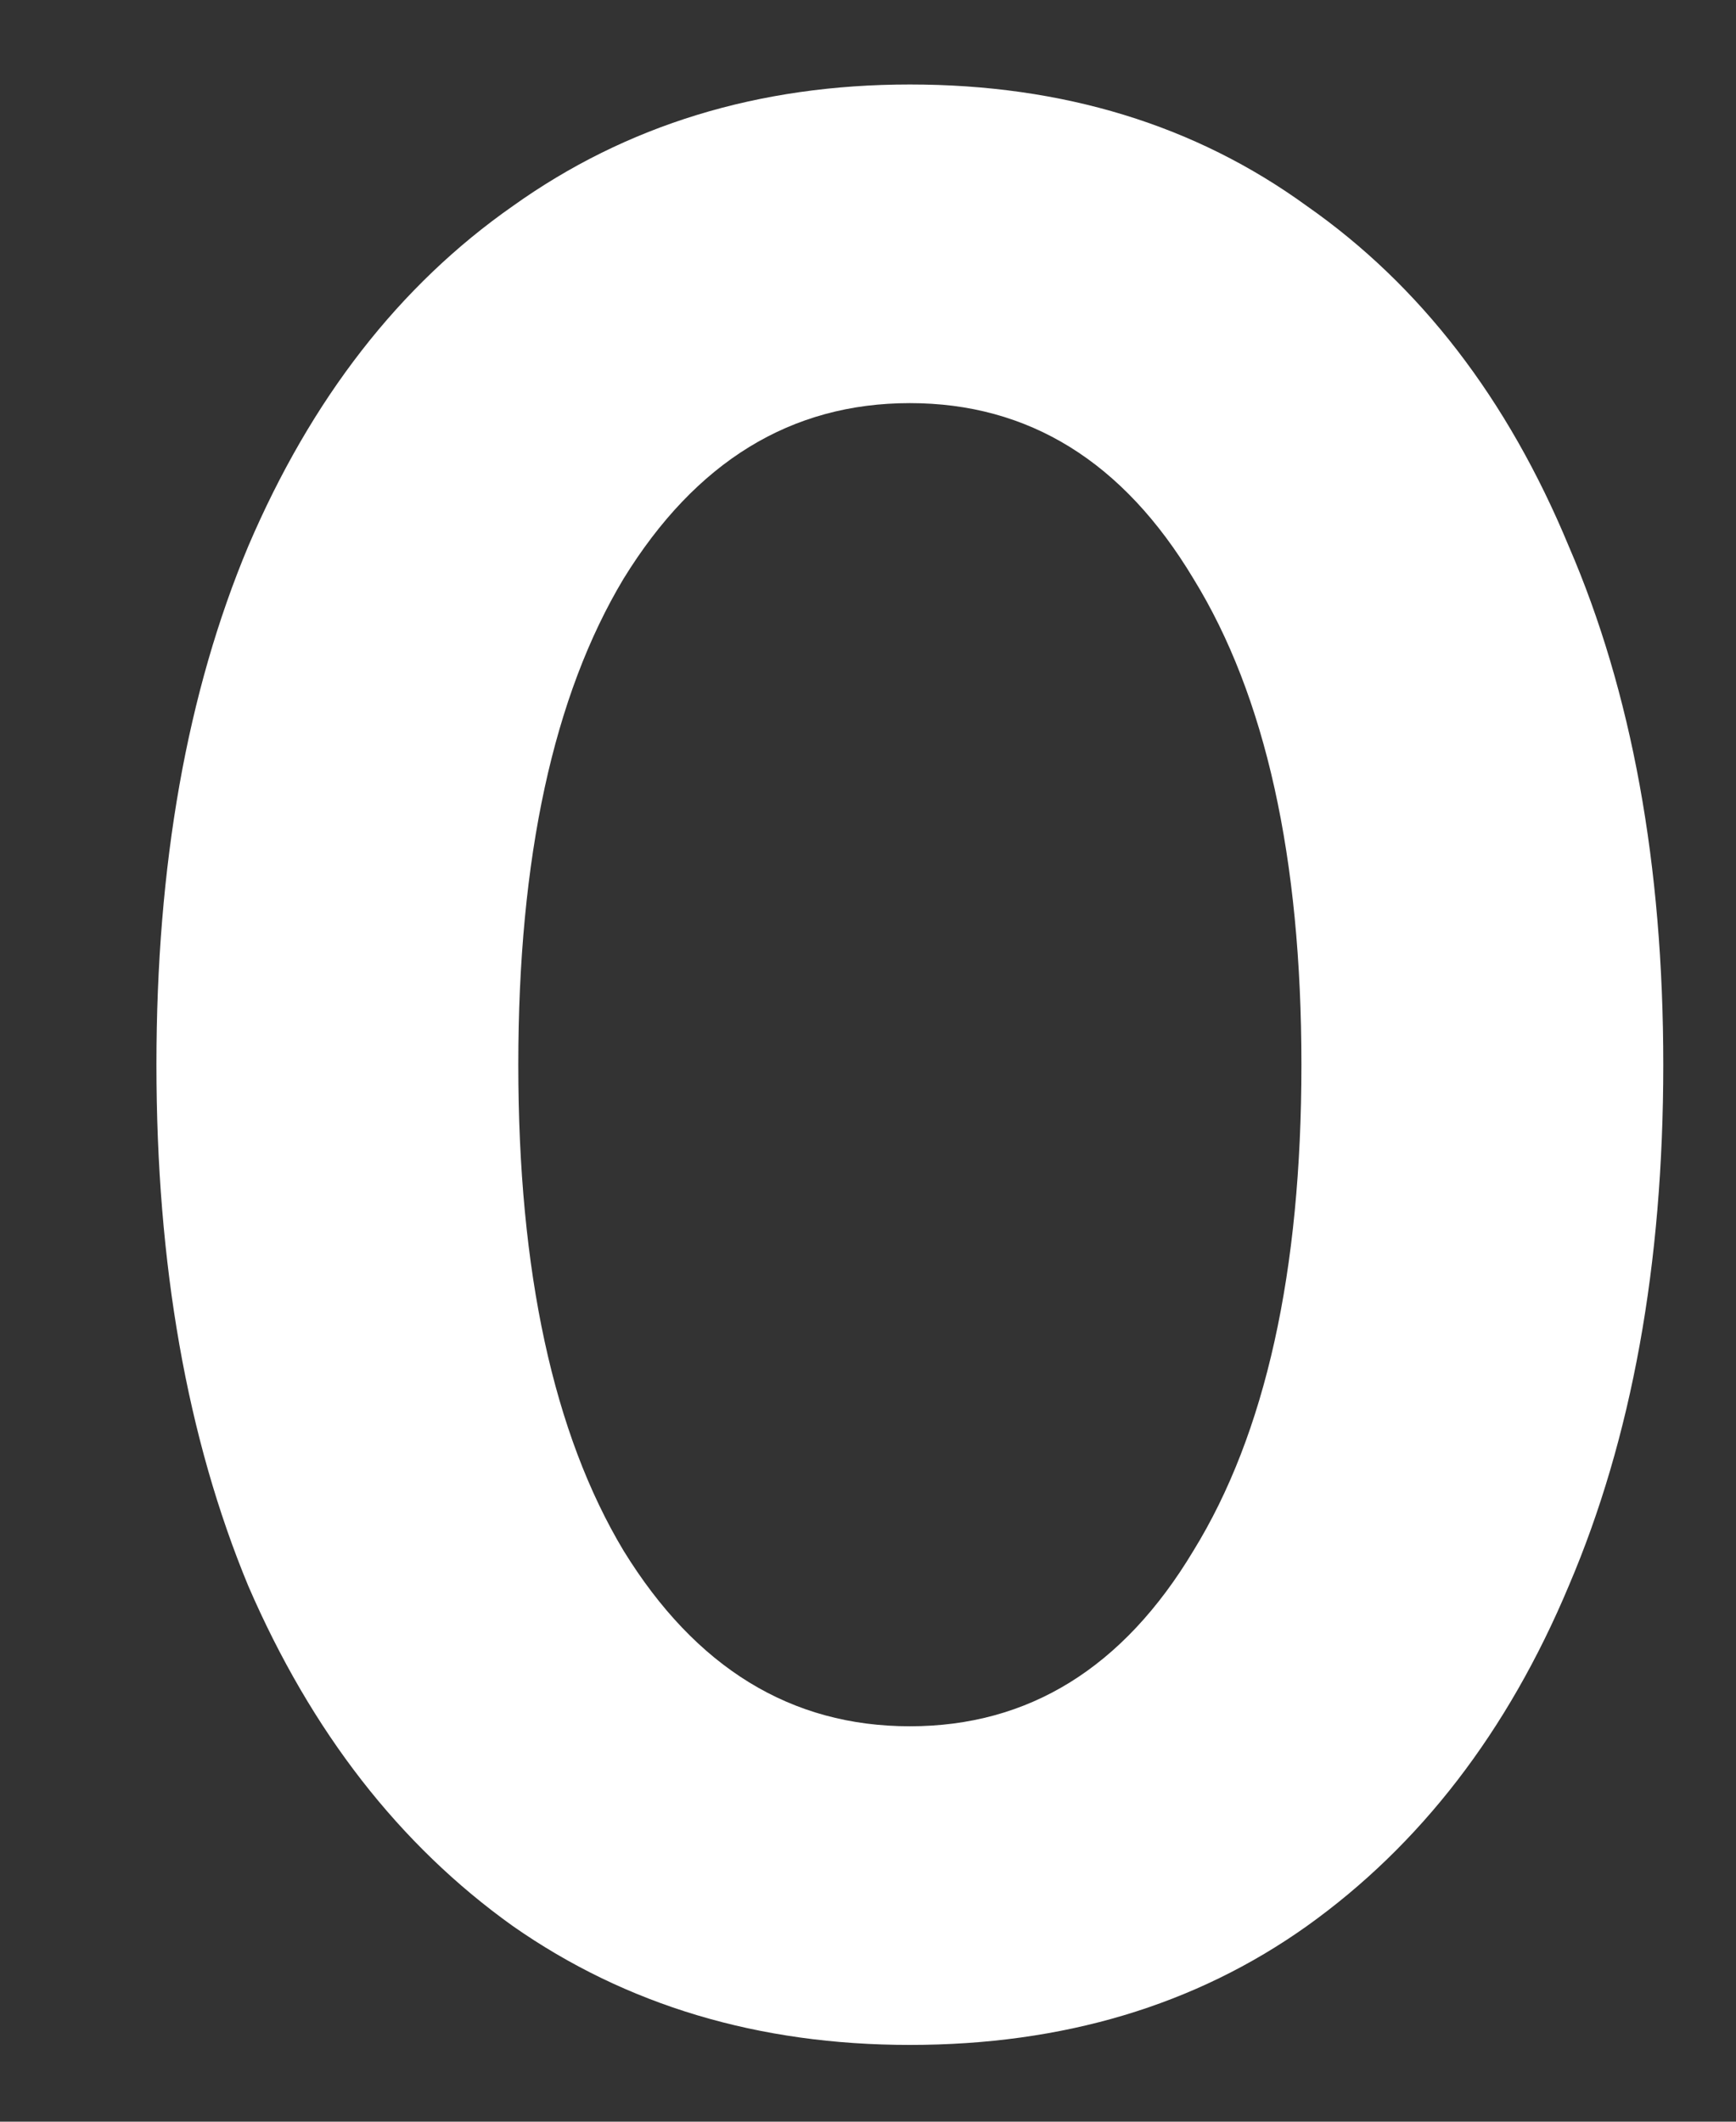 <svg width="9" height="11" viewBox="0 0 9 11" fill="currentColor" xmlns="http://www.w3.org/2000/svg">
<rect x="0" y="0" width="9" height="11" fill="#333333" stroke="none"/>
<path d="M4.717 10.602C3.933 10.602 3.247 10.397 2.659 9.986C2.071 9.566 1.614 8.978 1.287 8.222C0.97 7.457 0.811 6.556 0.811 5.52C0.811 4.484 0.97 3.588 1.287 2.832C1.614 2.067 2.071 1.479 2.659 1.068C3.247 0.648 3.933 0.438 4.717 0.438C5.511 0.438 6.197 0.648 6.775 1.068C7.363 1.479 7.816 2.067 8.133 2.832C8.46 3.588 8.623 4.484 8.623 5.52C8.623 6.556 8.46 7.457 8.133 8.222C7.816 8.978 7.363 9.566 6.775 9.986C6.197 10.397 5.511 10.602 4.717 10.602ZM4.717 8.95C5.333 8.95 5.823 8.647 6.187 8.04C6.561 7.433 6.747 6.593 6.747 5.52C6.747 4.447 6.561 3.607 6.187 3C5.823 2.393 5.333 2.09 4.717 2.09C4.101 2.09 3.607 2.393 3.233 3C2.869 3.607 2.687 4.447 2.687 5.52C2.687 6.593 2.869 7.433 3.233 8.04C3.607 8.647 4.101 8.95 4.717 8.95Z" fill="white"/>
</svg>
